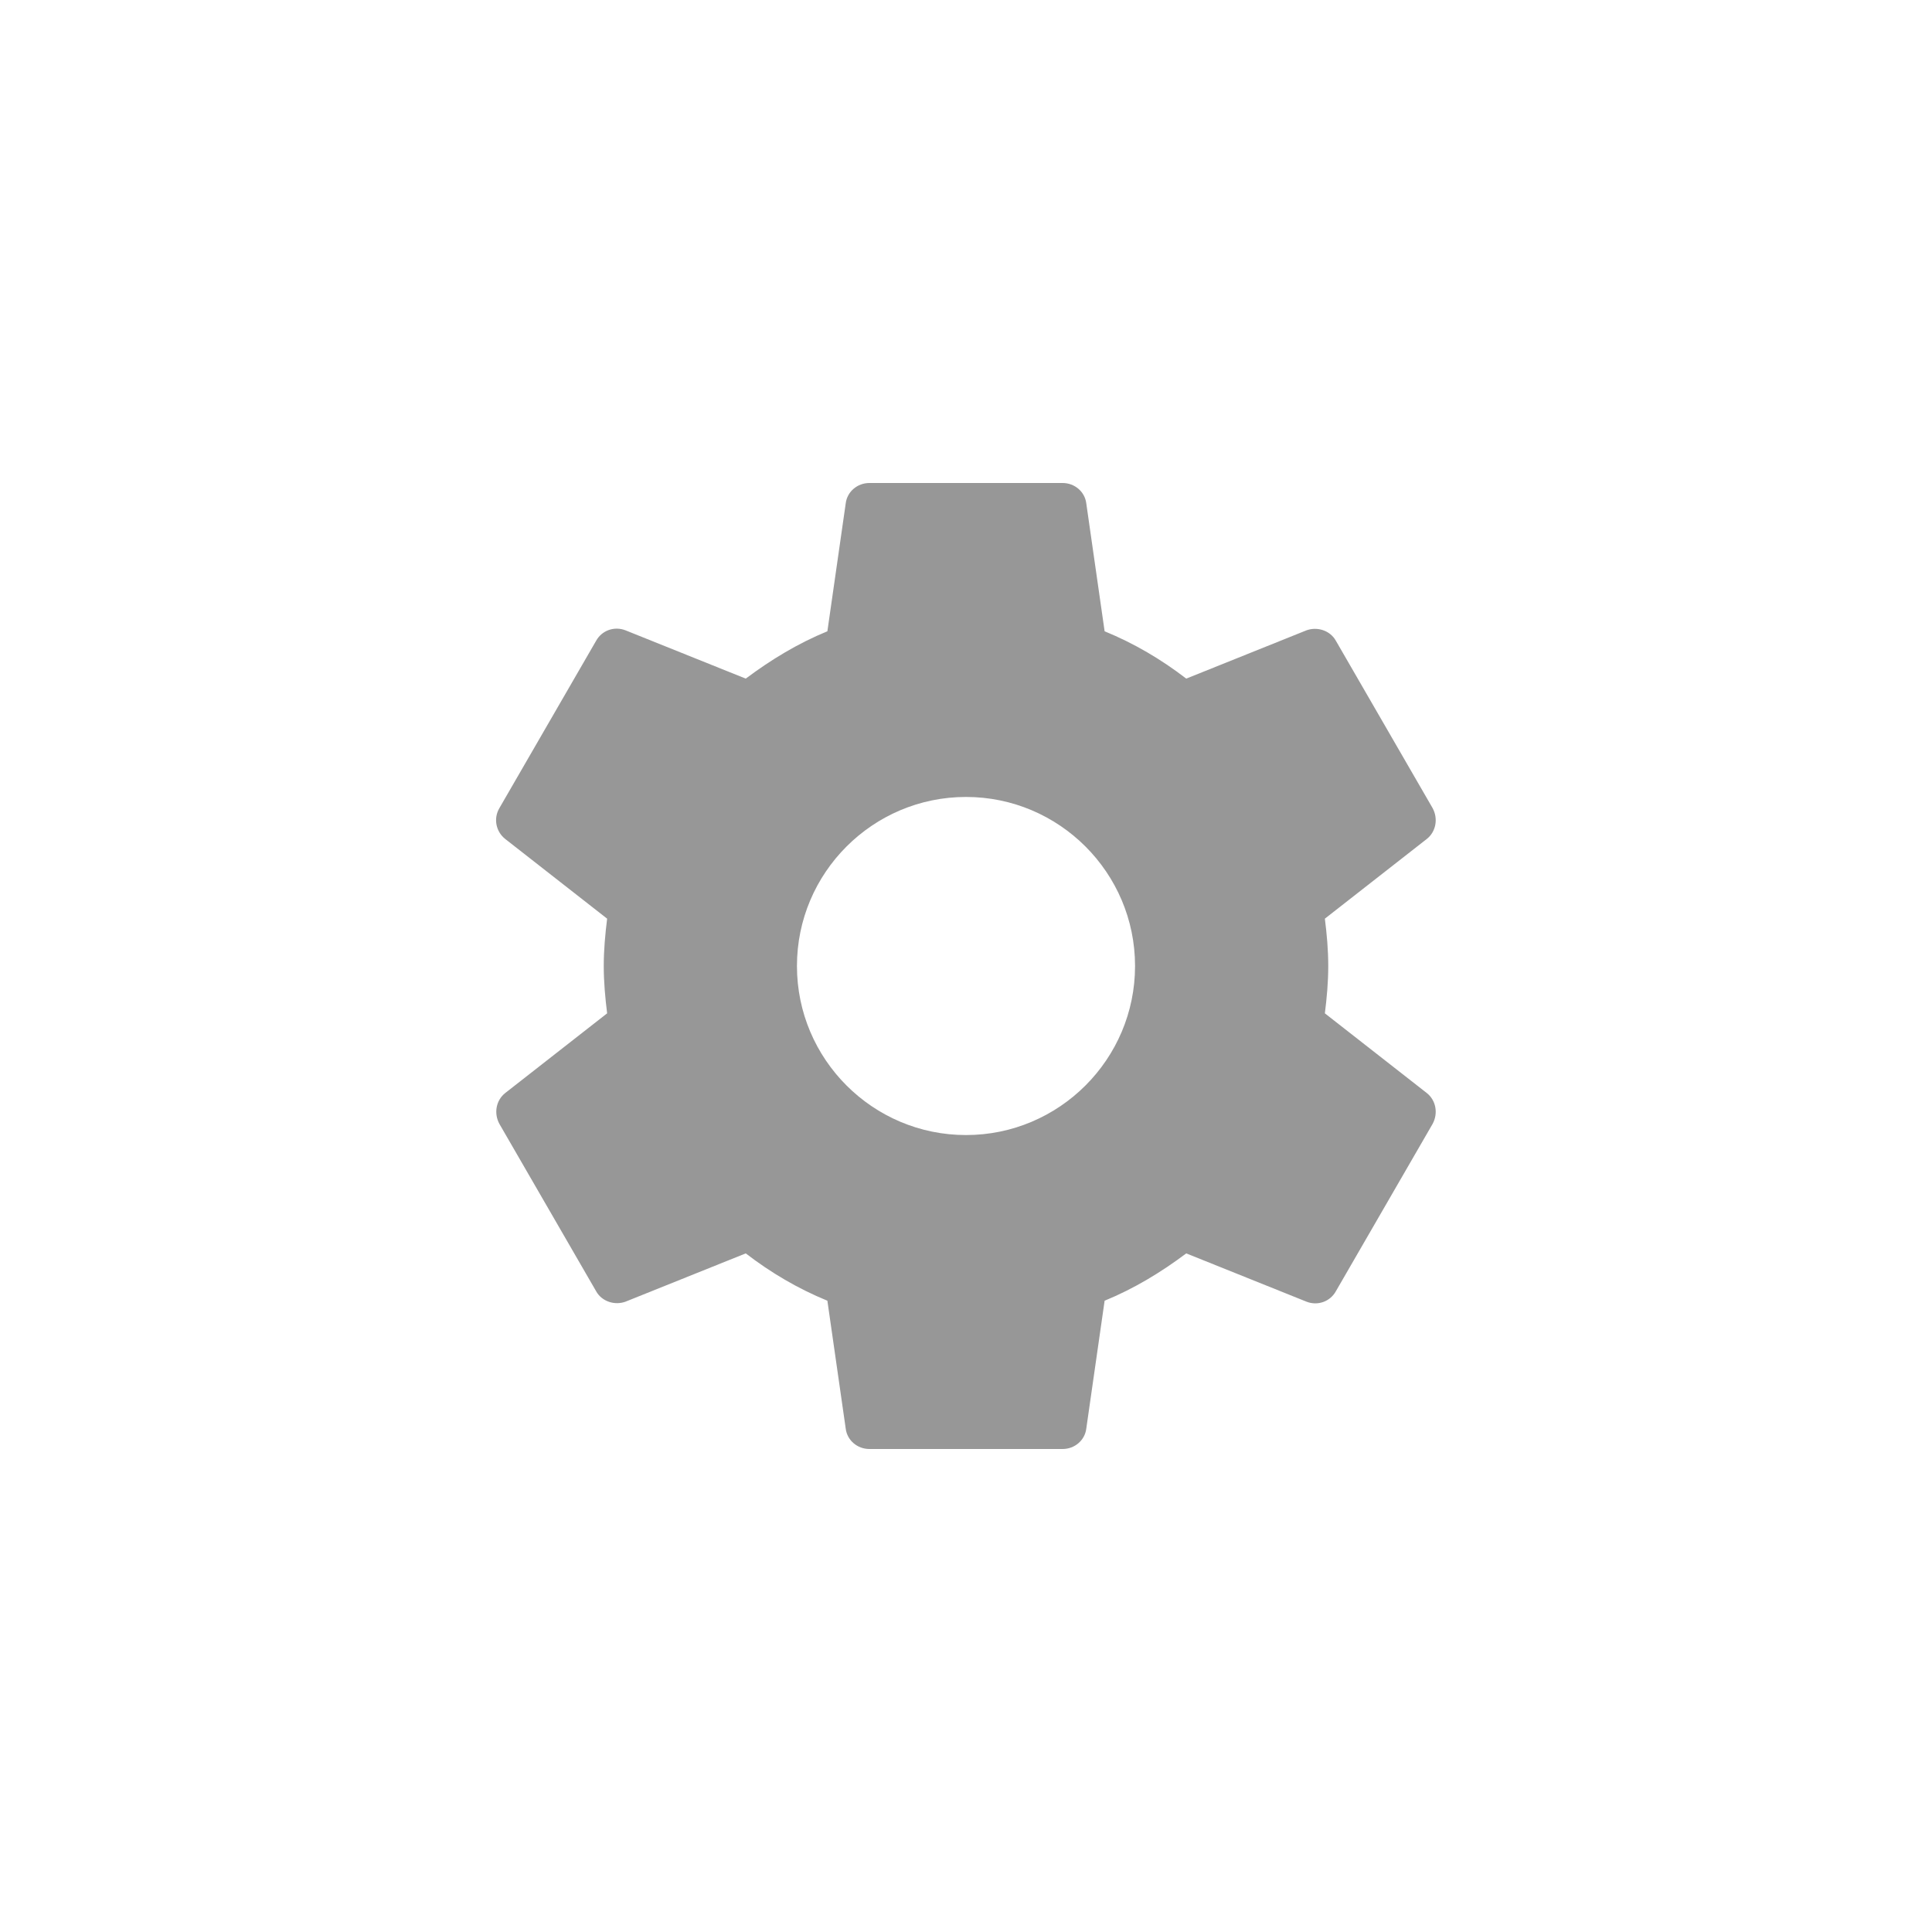 <svg width="40" height="40" viewBox="0 0 40 40" fill="none" xmlns="http://www.w3.org/2000/svg">
<path d="M27.43 20.98C27.47 20.66 27.5 20.34 27.5 20C27.5 19.66 27.47 19.34 27.43 19.02L29.54 17.37C29.73 17.22 29.78 16.95 29.66 16.73L27.66 13.27C27.54 13.05 27.27 12.97 27.05 13.05L24.56 14.05C24.04 13.65 23.48 13.32 22.87 13.07L22.49 10.42C22.46 10.18 22.25 10 22 10H18C17.75 10 17.54 10.18 17.51 10.42L17.13 13.07C16.52 13.32 15.96 13.66 15.44 14.05L12.95 13.05C12.72 12.96 12.46 13.05 12.34 13.27L10.34 16.73C10.21 16.95 10.27 17.22 10.46 17.37L12.57 19.02C12.53 19.34 12.5 19.67 12.5 20C12.5 20.33 12.53 20.66 12.57 20.98L10.46 22.63C10.27 22.78 10.22 23.05 10.34 23.27L12.34 26.73C12.46 26.95 12.73 27.03 12.95 26.95L15.44 25.95C15.96 26.35 16.52 26.68 17.13 26.93L17.51 29.58C17.54 29.82 17.75 30 18 30H22C22.25 30 22.46 29.82 22.49 29.58L22.87 26.93C23.48 26.68 24.04 26.34 24.56 25.95L27.05 26.95C27.28 27.04 27.54 26.95 27.66 26.73L29.66 23.27C29.78 23.05 29.73 22.78 29.54 22.63L27.43 20.98ZM20 23.5C18.07 23.5 16.5 21.93 16.5 20C16.5 18.07 18.07 16.5 20 16.5C21.93 16.5 23.5 18.07 23.5 20C23.5 21.93 21.93 23.5 20 23.5Z" fill="#979797"/>
</svg>
